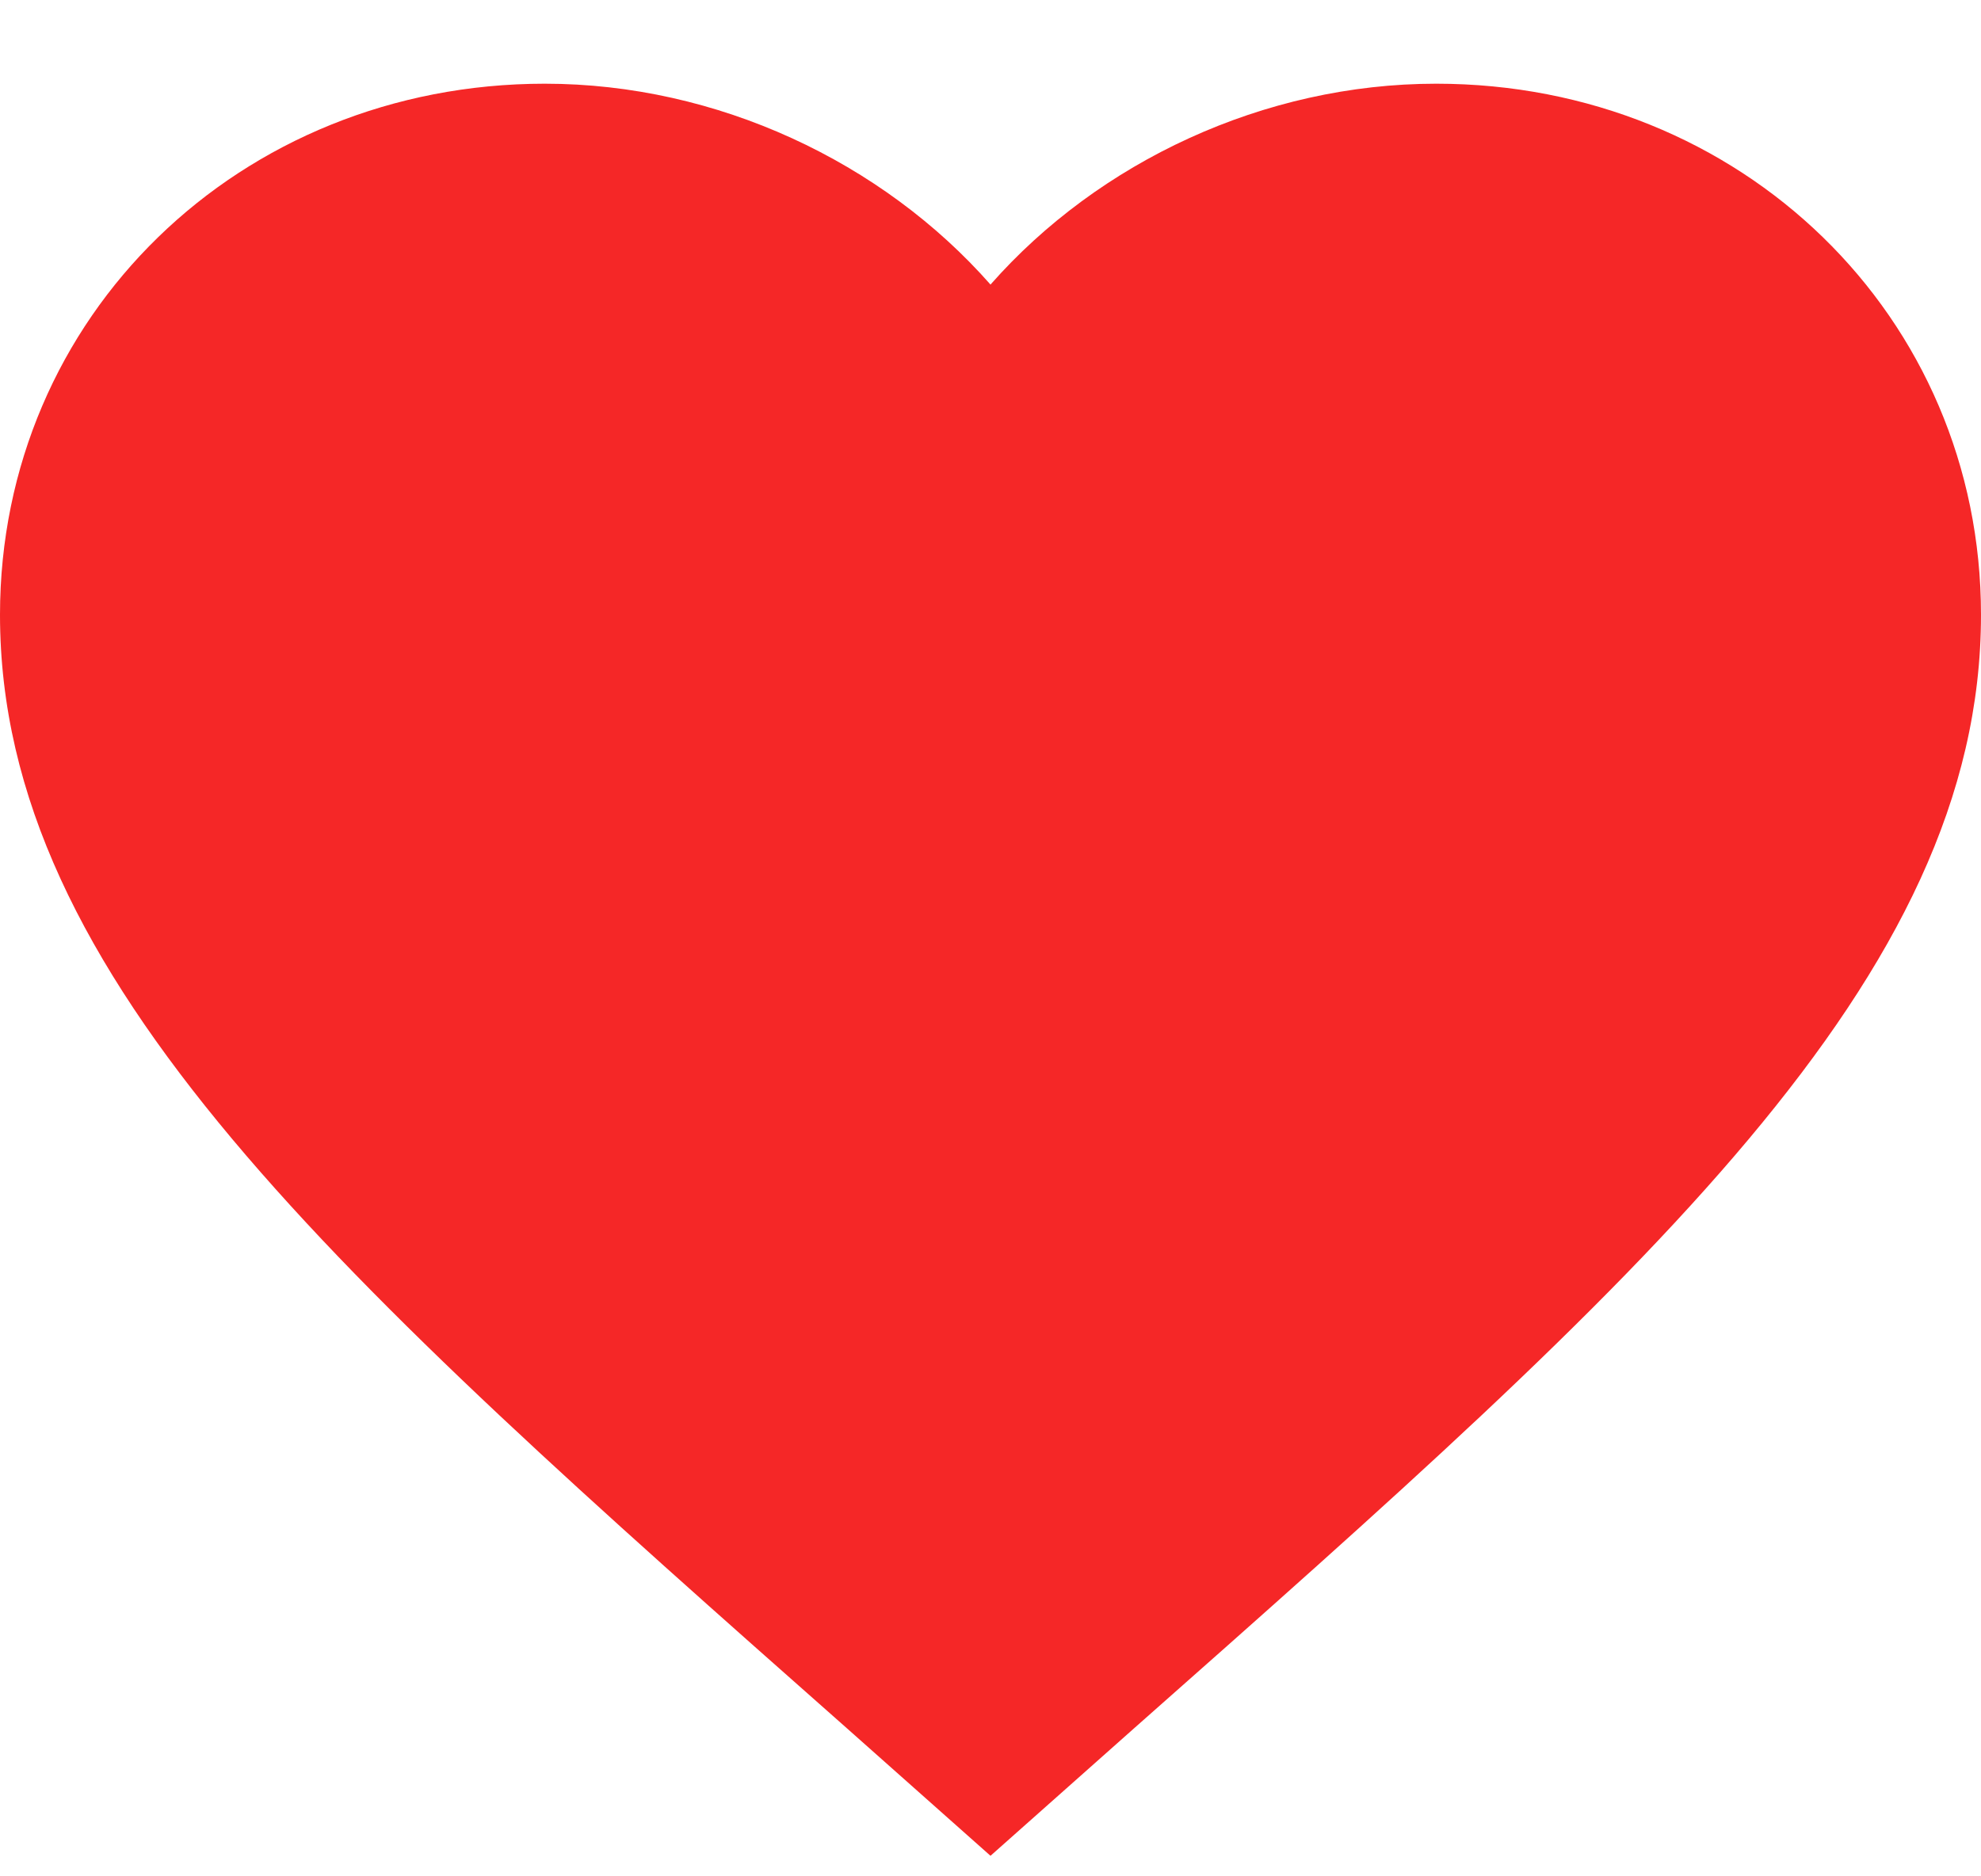 <svg width="19" height="18" viewBox="0 0 19 18" fill="none" xmlns="http://www.w3.org/2000/svg">
<path d="M9.5 17.803L8.123 16.58C3.23 12.253 0 9.391 0 5.898C0 3.035 2.299 0.803 5.225 0.803C6.878 0.803 8.464 1.553 9.5 2.73C10.536 1.553 12.122 0.803 13.775 0.803C16.701 0.803 19 3.035 19 5.898C19 9.391 15.77 12.253 10.877 16.58L9.5 17.803Z" fill="#F52727"/>
</svg>
